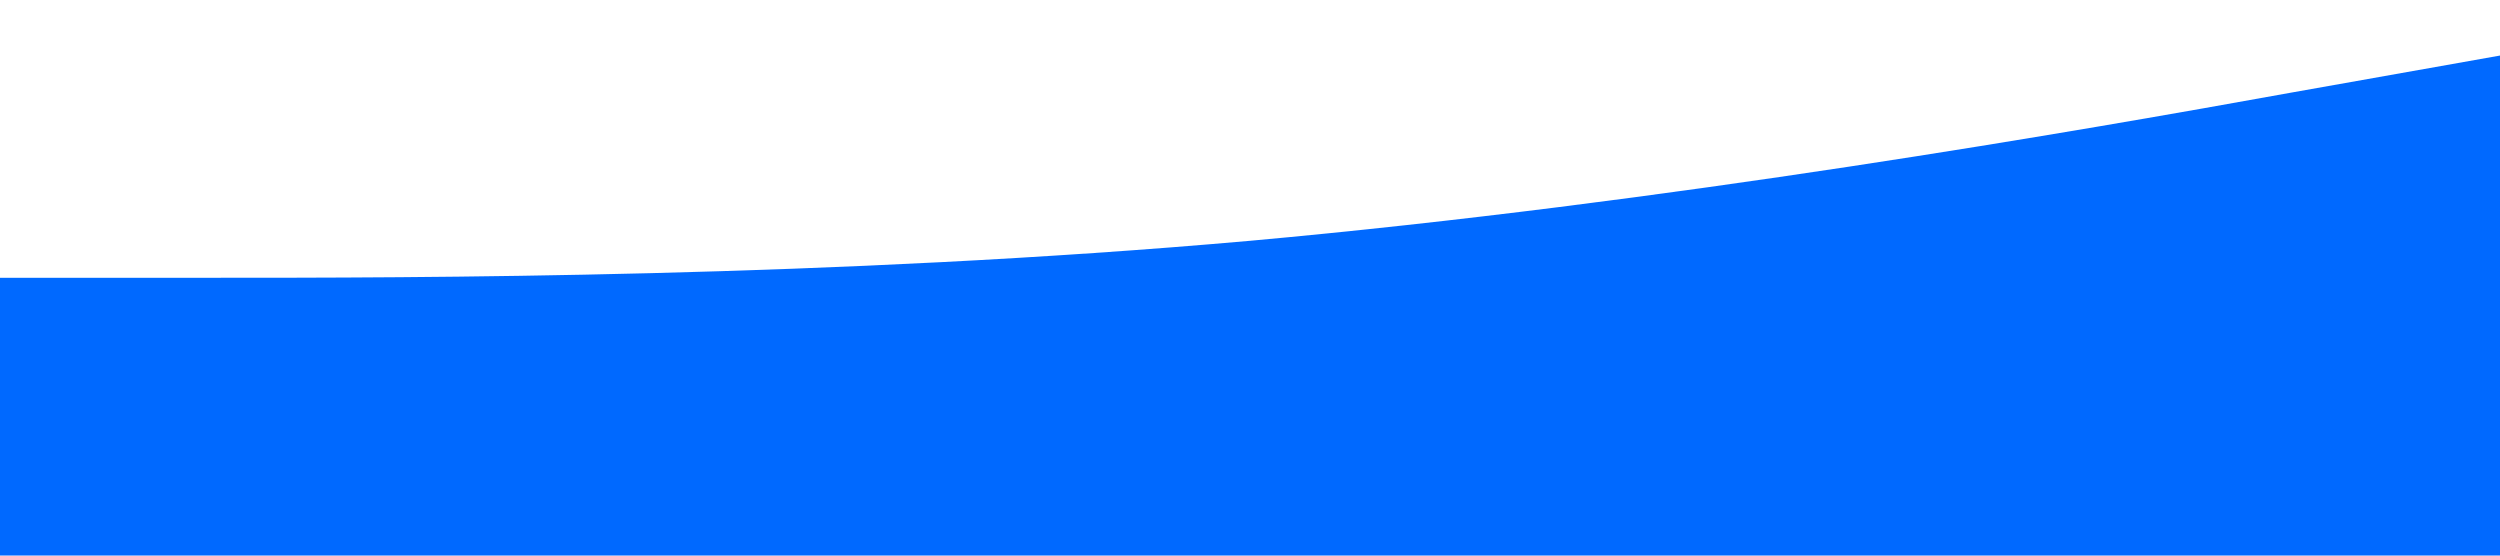 <?xml version="1.0" standalone="no"?><svg xmlns="http://www.w3.org/2000/svg" viewBox="0 0 1440 320"><path fill="#0069ff" fill-opacity="1" d="M0,160L120,160C240,160,480,160,720,138.7C960,117,1200,75,1320,53.3L1440,32L1440,320L1320,320C1200,320,960,320,720,320C480,320,240,320,120,320L0,320Z"></path></svg>